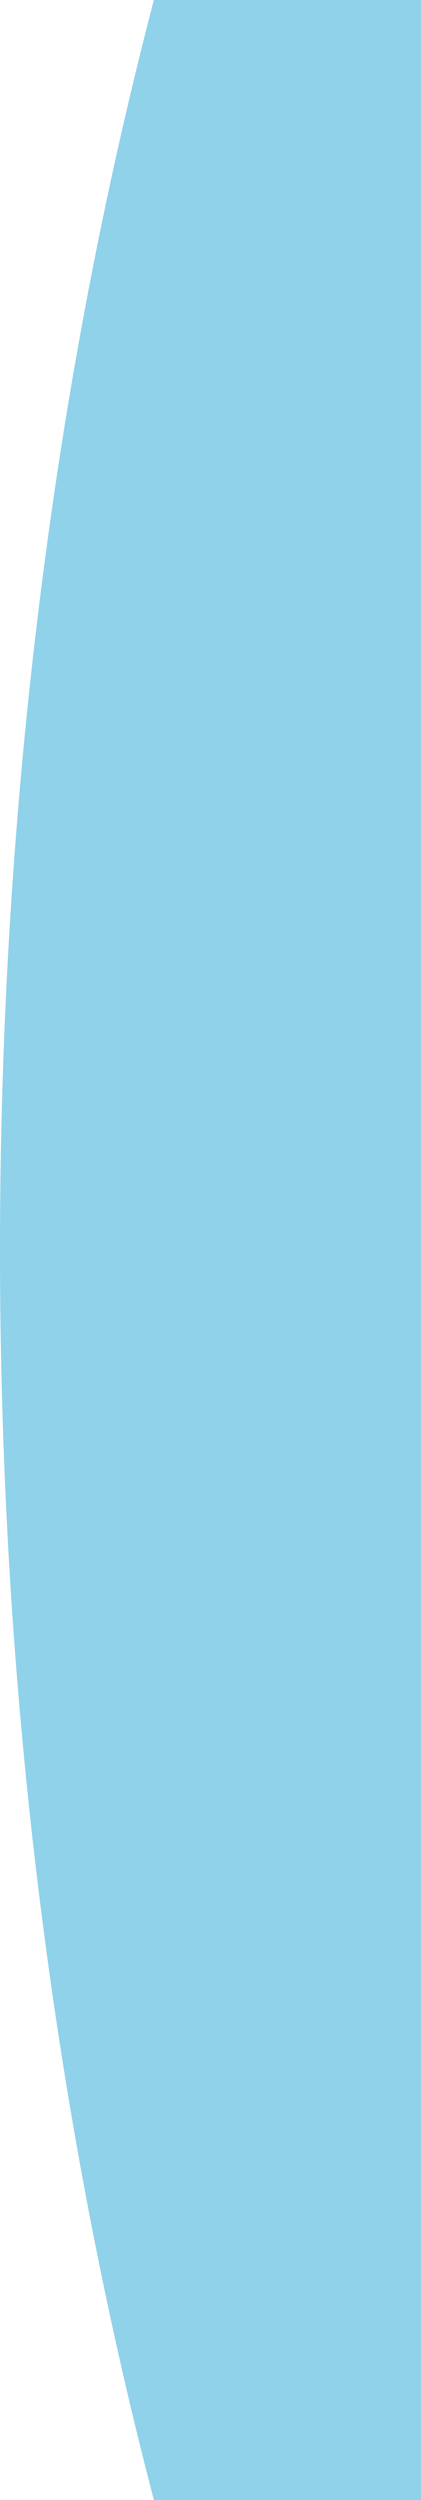 <svg width="145" height="860" viewBox="0 0 145 860" fill="none" xmlns="http://www.w3.org/2000/svg">
<path d="M145 860H52.998C19.072 730.316 0 584.35 0 430C0 275.65 19.072 129.684 52.998 0H145V860Z" fill="#8FD2EA"/>
</svg>

